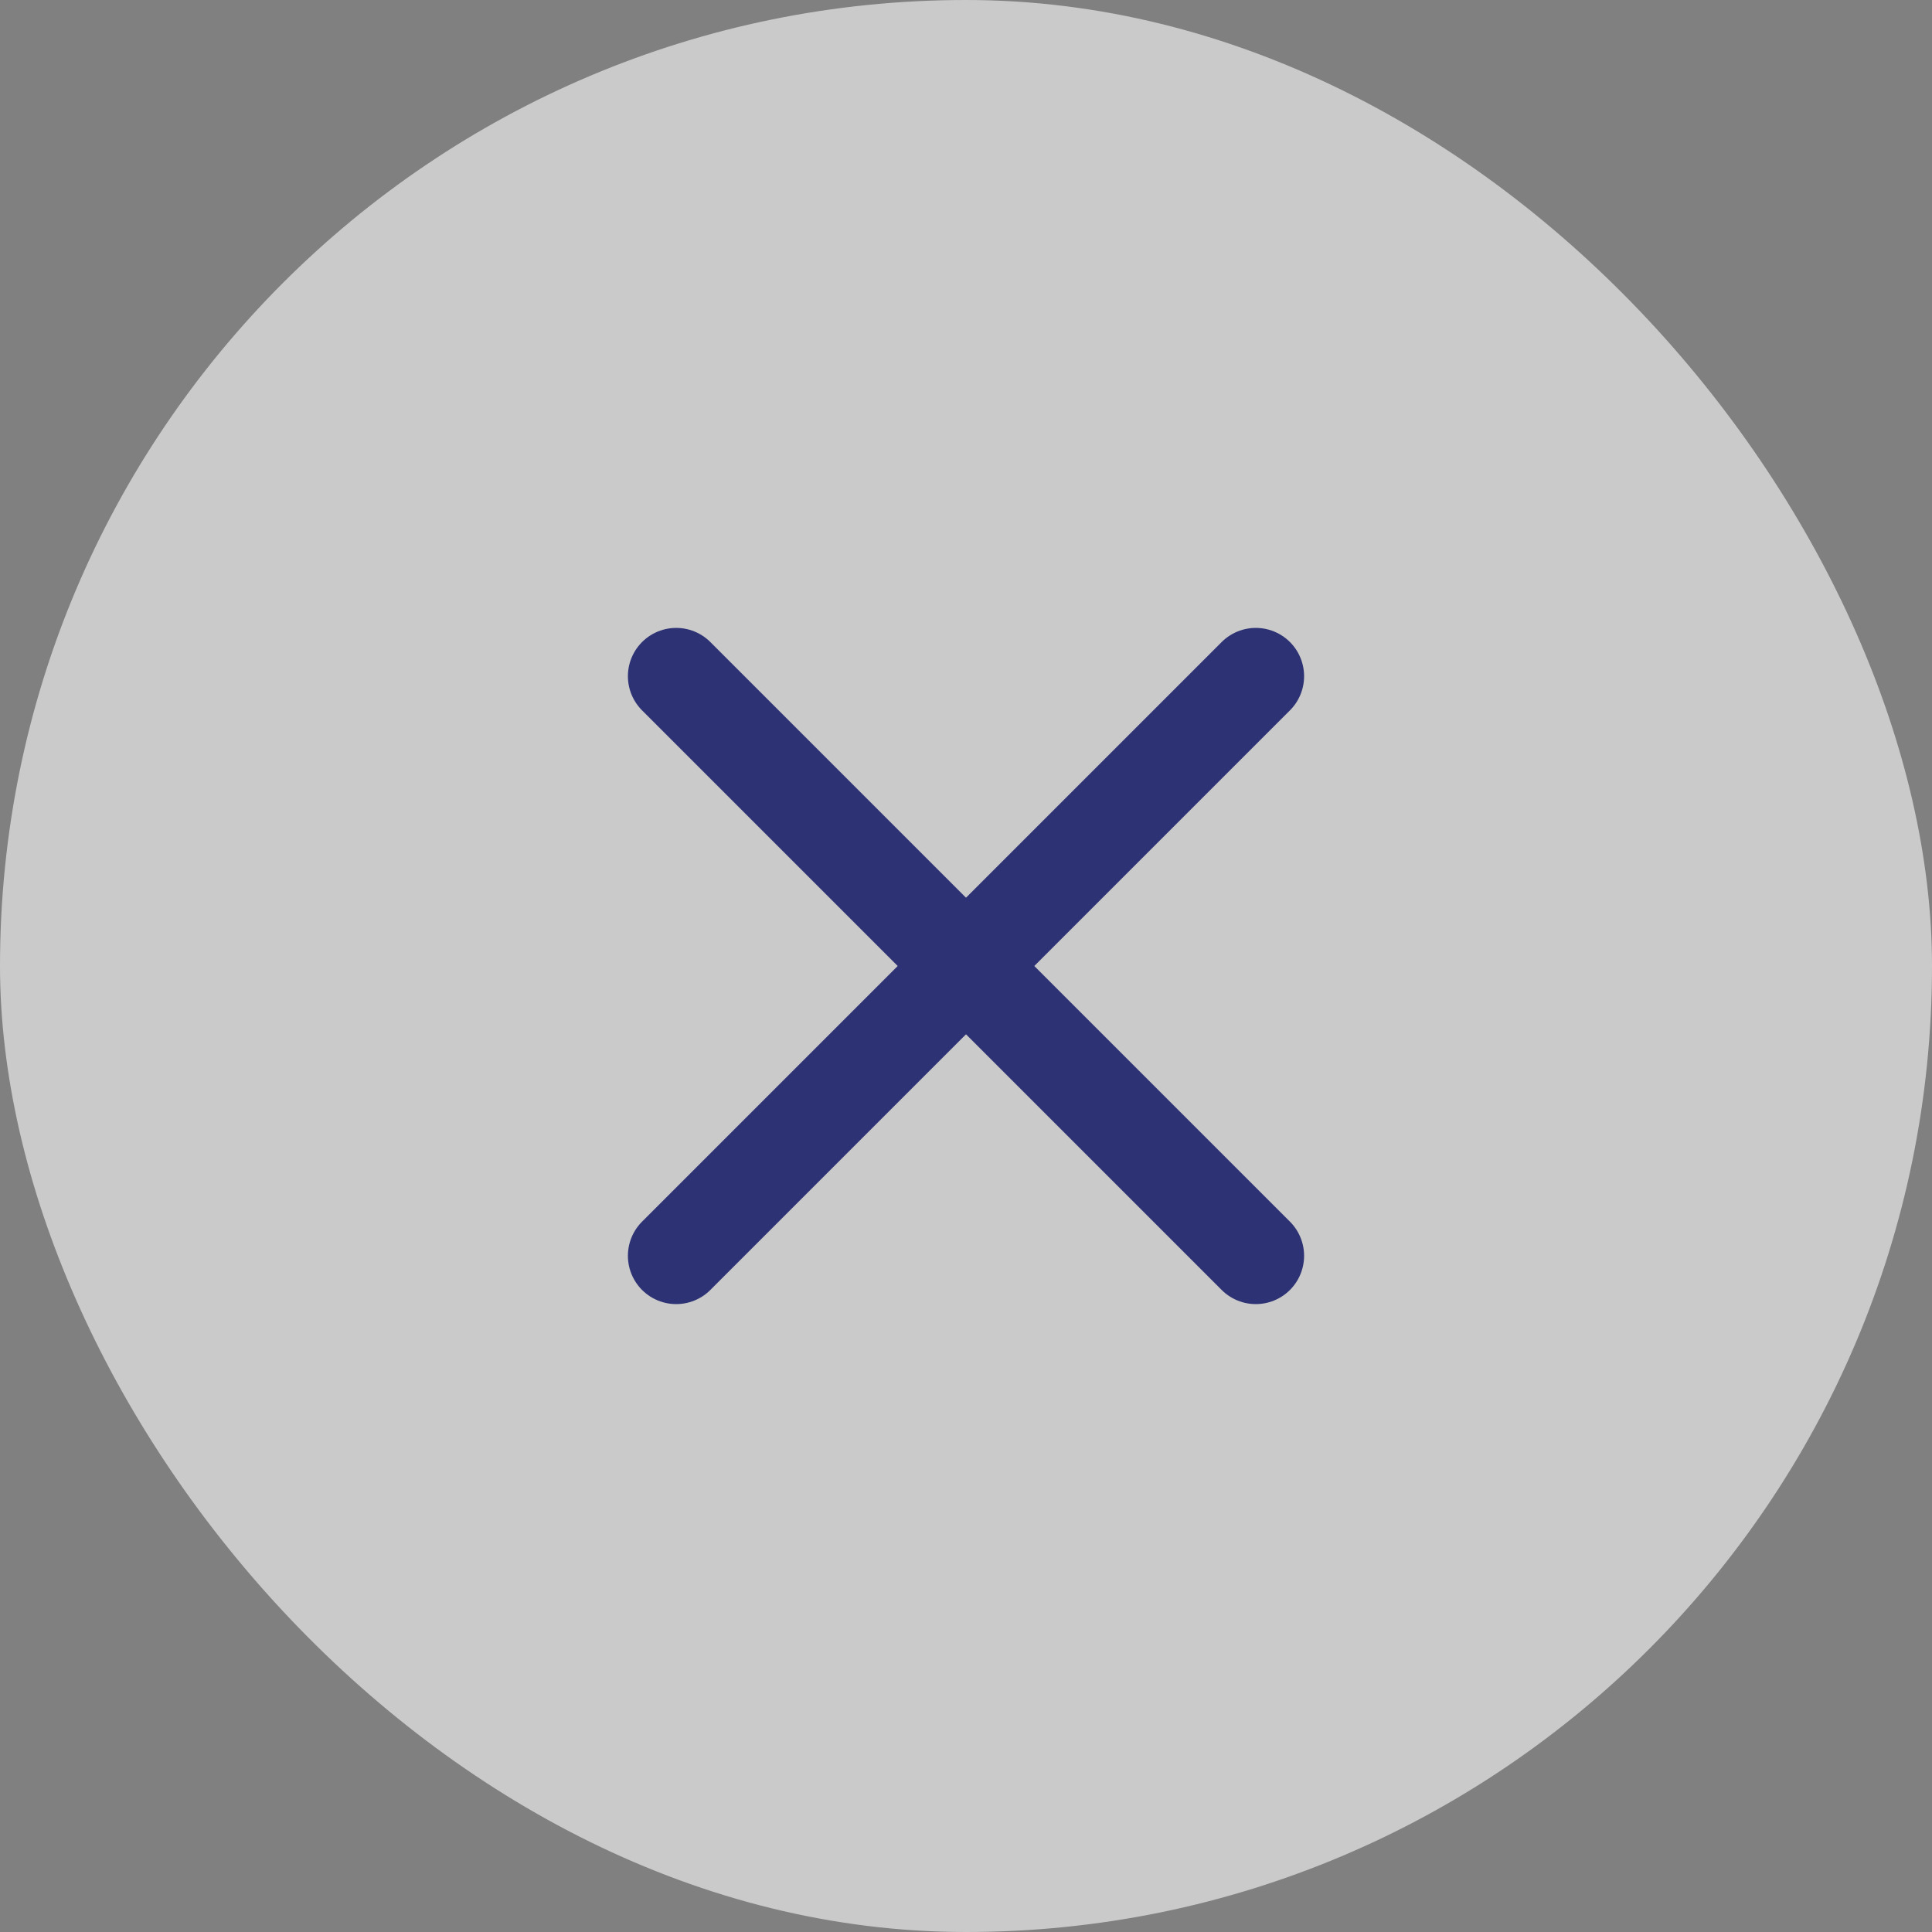 <svg width="20" height="20" viewBox="0 0 20 20" fill="none" xmlns="http://www.w3.org/2000/svg">
<rect x="0" y="0" width="20" height="20" fill="#808080" stroke="none"/>
<rect width="20" height="20" rx="10" fill="#FBFBFB" fill-opacity="0.6"/>
<path d="M13 7L7 13" stroke="#2D3274" stroke-linecap="round" stroke-linejoin="round"/>
<path d="M7 7L13 13" stroke="#2D3274" stroke-linecap="round" stroke-linejoin="round"/>
</svg>
